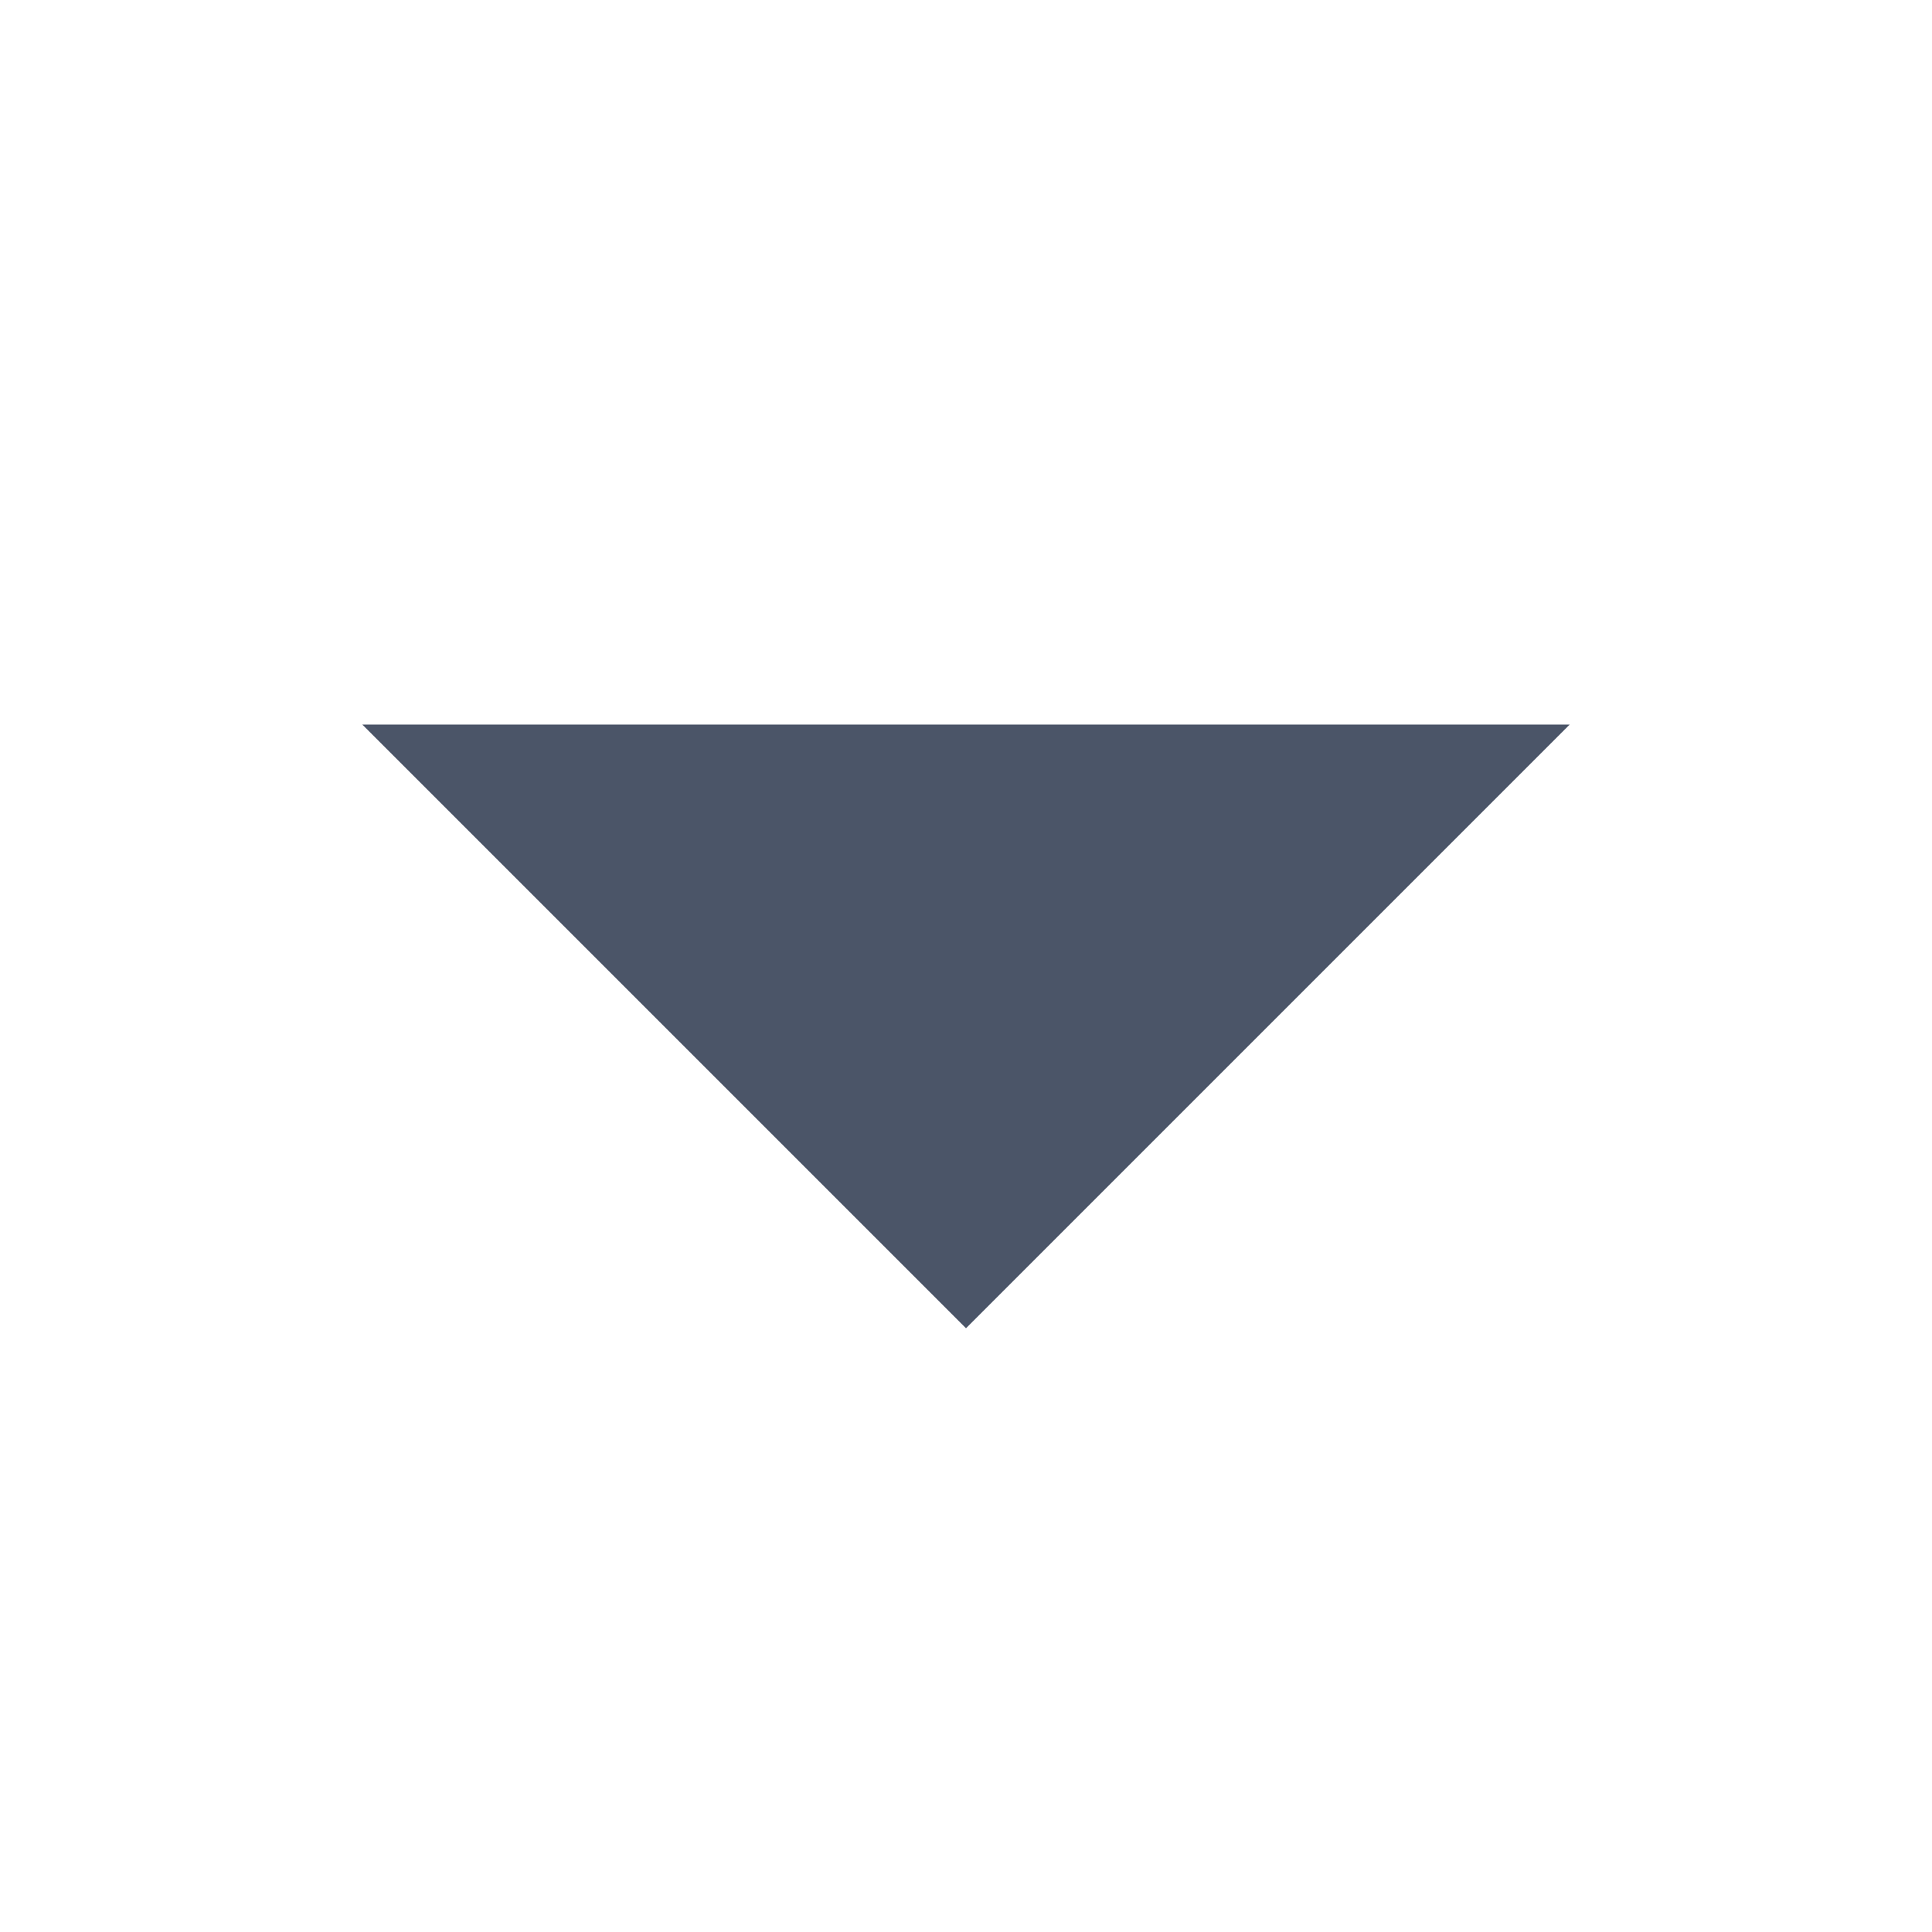 <svg xmlns="http://www.w3.org/2000/svg" width="16" height="16" viewBox="0 0 16 16"><defs><style>.a{fill:none;}.b{fill:#4b5568;}</style></defs><g transform="translate(-1533 -1617)"><rect class="a" width="16" height="16" transform="translate(1533 1617)"/><path class="b" d="M7,10l5,5,5-5Z" transform="translate(1529 1613)"/></g></svg>